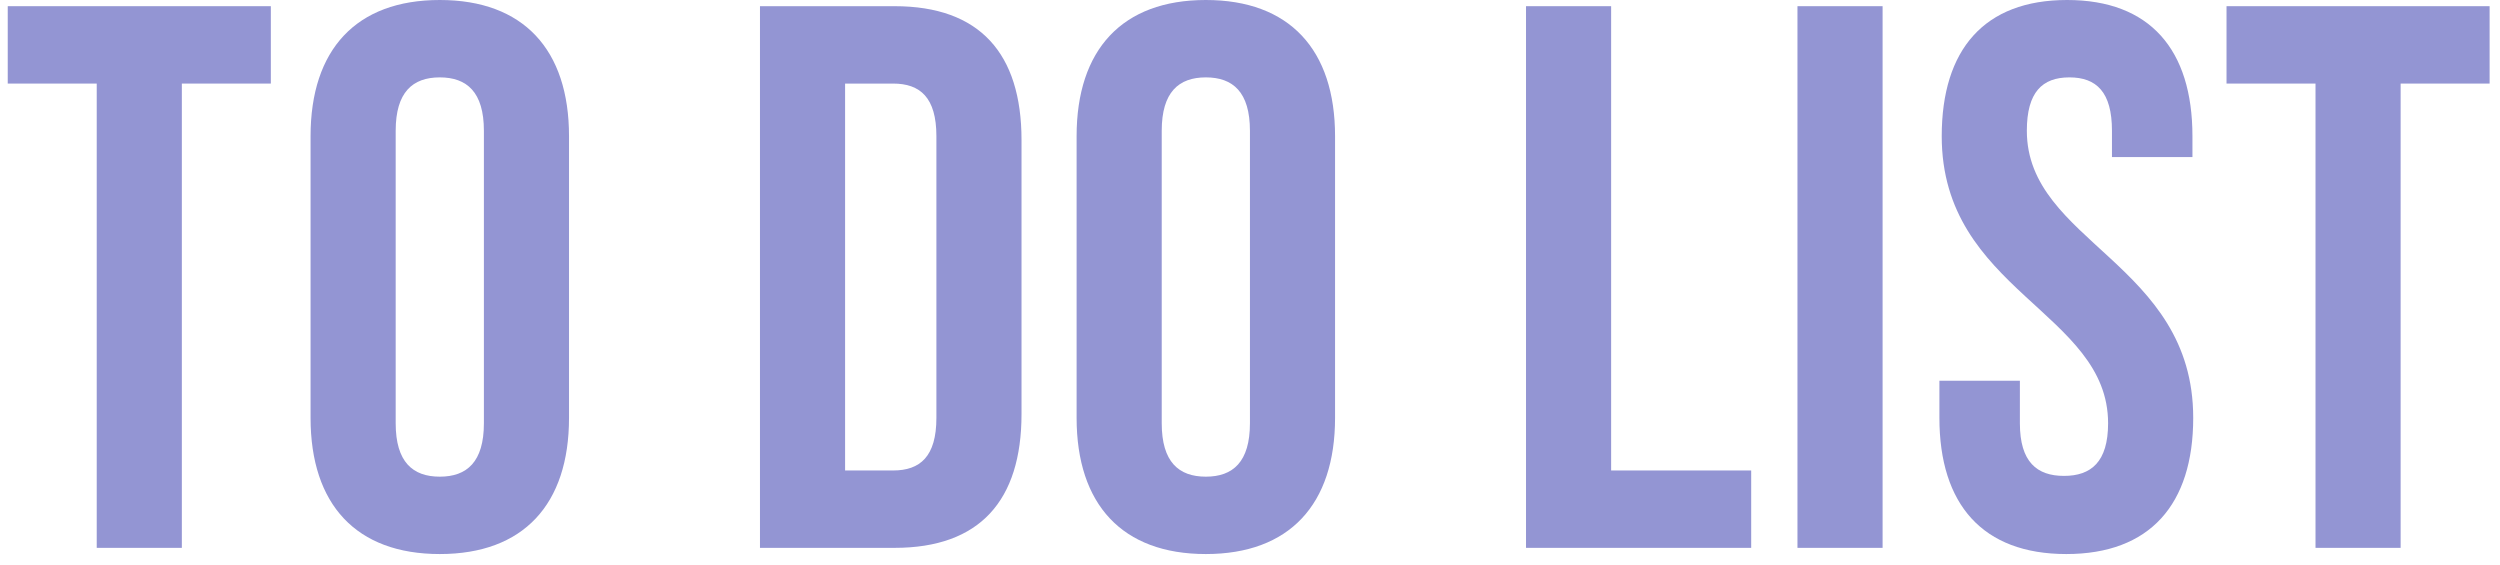 <svg width="84" height="19" viewBox="0 0 84 19" fill="none" xmlns="http://www.w3.org/2000/svg">
<path d="M0.26 2.808H3.25V18.408H6.11V2.808H9.1V0.208H0.26V2.808Z" fill="#9395D3"/>
<path d="M13.295 4.394C13.295 3.094 13.867 2.6 14.777 2.6C15.687 2.6 16.259 3.094 16.259 4.394V14.222C16.259 15.522 15.687 16.016 14.777 16.016C13.867 16.016 13.295 15.522 13.295 14.222V4.394ZM10.435 14.04C10.435 16.952 11.969 18.616 14.777 18.616C17.585 18.616 19.119 16.952 19.119 14.04V4.576C19.119 1.664 17.585 0 14.777 0C11.969 0 10.435 1.664 10.435 4.576V14.04Z" fill="#9395D3"/>
<path d="M25.535 18.408H30.059C32.919 18.408 34.323 16.822 34.323 13.91V4.706C34.323 1.794 32.919 0.208 30.059 0.208H25.535V18.408ZM30.007 2.808C30.917 2.808 31.463 3.276 31.463 4.576V14.04C31.463 15.34 30.917 15.808 30.007 15.808H28.395V2.808H30.007Z" fill="#9395D3"/>
<path d="M39.034 4.394C39.034 3.094 39.606 2.6 40.516 2.6C41.426 2.6 41.998 3.094 41.998 4.394V14.222C41.998 15.522 41.426 16.016 40.516 16.016C39.606 16.016 39.034 15.522 39.034 14.222V4.394ZM36.174 14.04C36.174 16.952 37.708 18.616 40.516 18.616C43.324 18.616 44.858 16.952 44.858 14.04V4.576C44.858 1.664 43.324 0 40.516 0C37.708 0 36.174 1.664 36.174 4.576V14.04Z" fill="#9395D3"/>
<path d="M51.274 18.408H58.84V15.808H54.134V0.208H51.274V18.408Z" fill="#9395D3"/>
<path d="M60.395 18.408H63.255V0.208H60.395V18.408Z" fill="#9395D3"/>
<path d="M65.242 4.576C65.242 9.776 70.832 10.478 70.832 14.222C70.832 15.522 70.26 15.99 69.35 15.99C68.44 15.99 67.868 15.522 67.868 14.222V12.792H65.164V14.04C65.164 16.952 66.62 18.616 69.428 18.616C72.236 18.616 73.692 16.952 73.692 14.04C73.692 8.84 68.102 8.138 68.102 4.394C68.102 3.094 68.622 2.6 69.532 2.6C70.442 2.6 70.962 3.094 70.962 4.394V5.278H73.666V4.576C73.666 1.664 72.236 0 69.454 0C66.672 0 65.242 1.664 65.242 4.576Z" fill="#9395D3"/>
<path d="M74.811 2.808H77.801V18.408H80.661V2.808H83.651V0.208H74.811V2.808Z" fill="#9395D3"/>
</svg>
